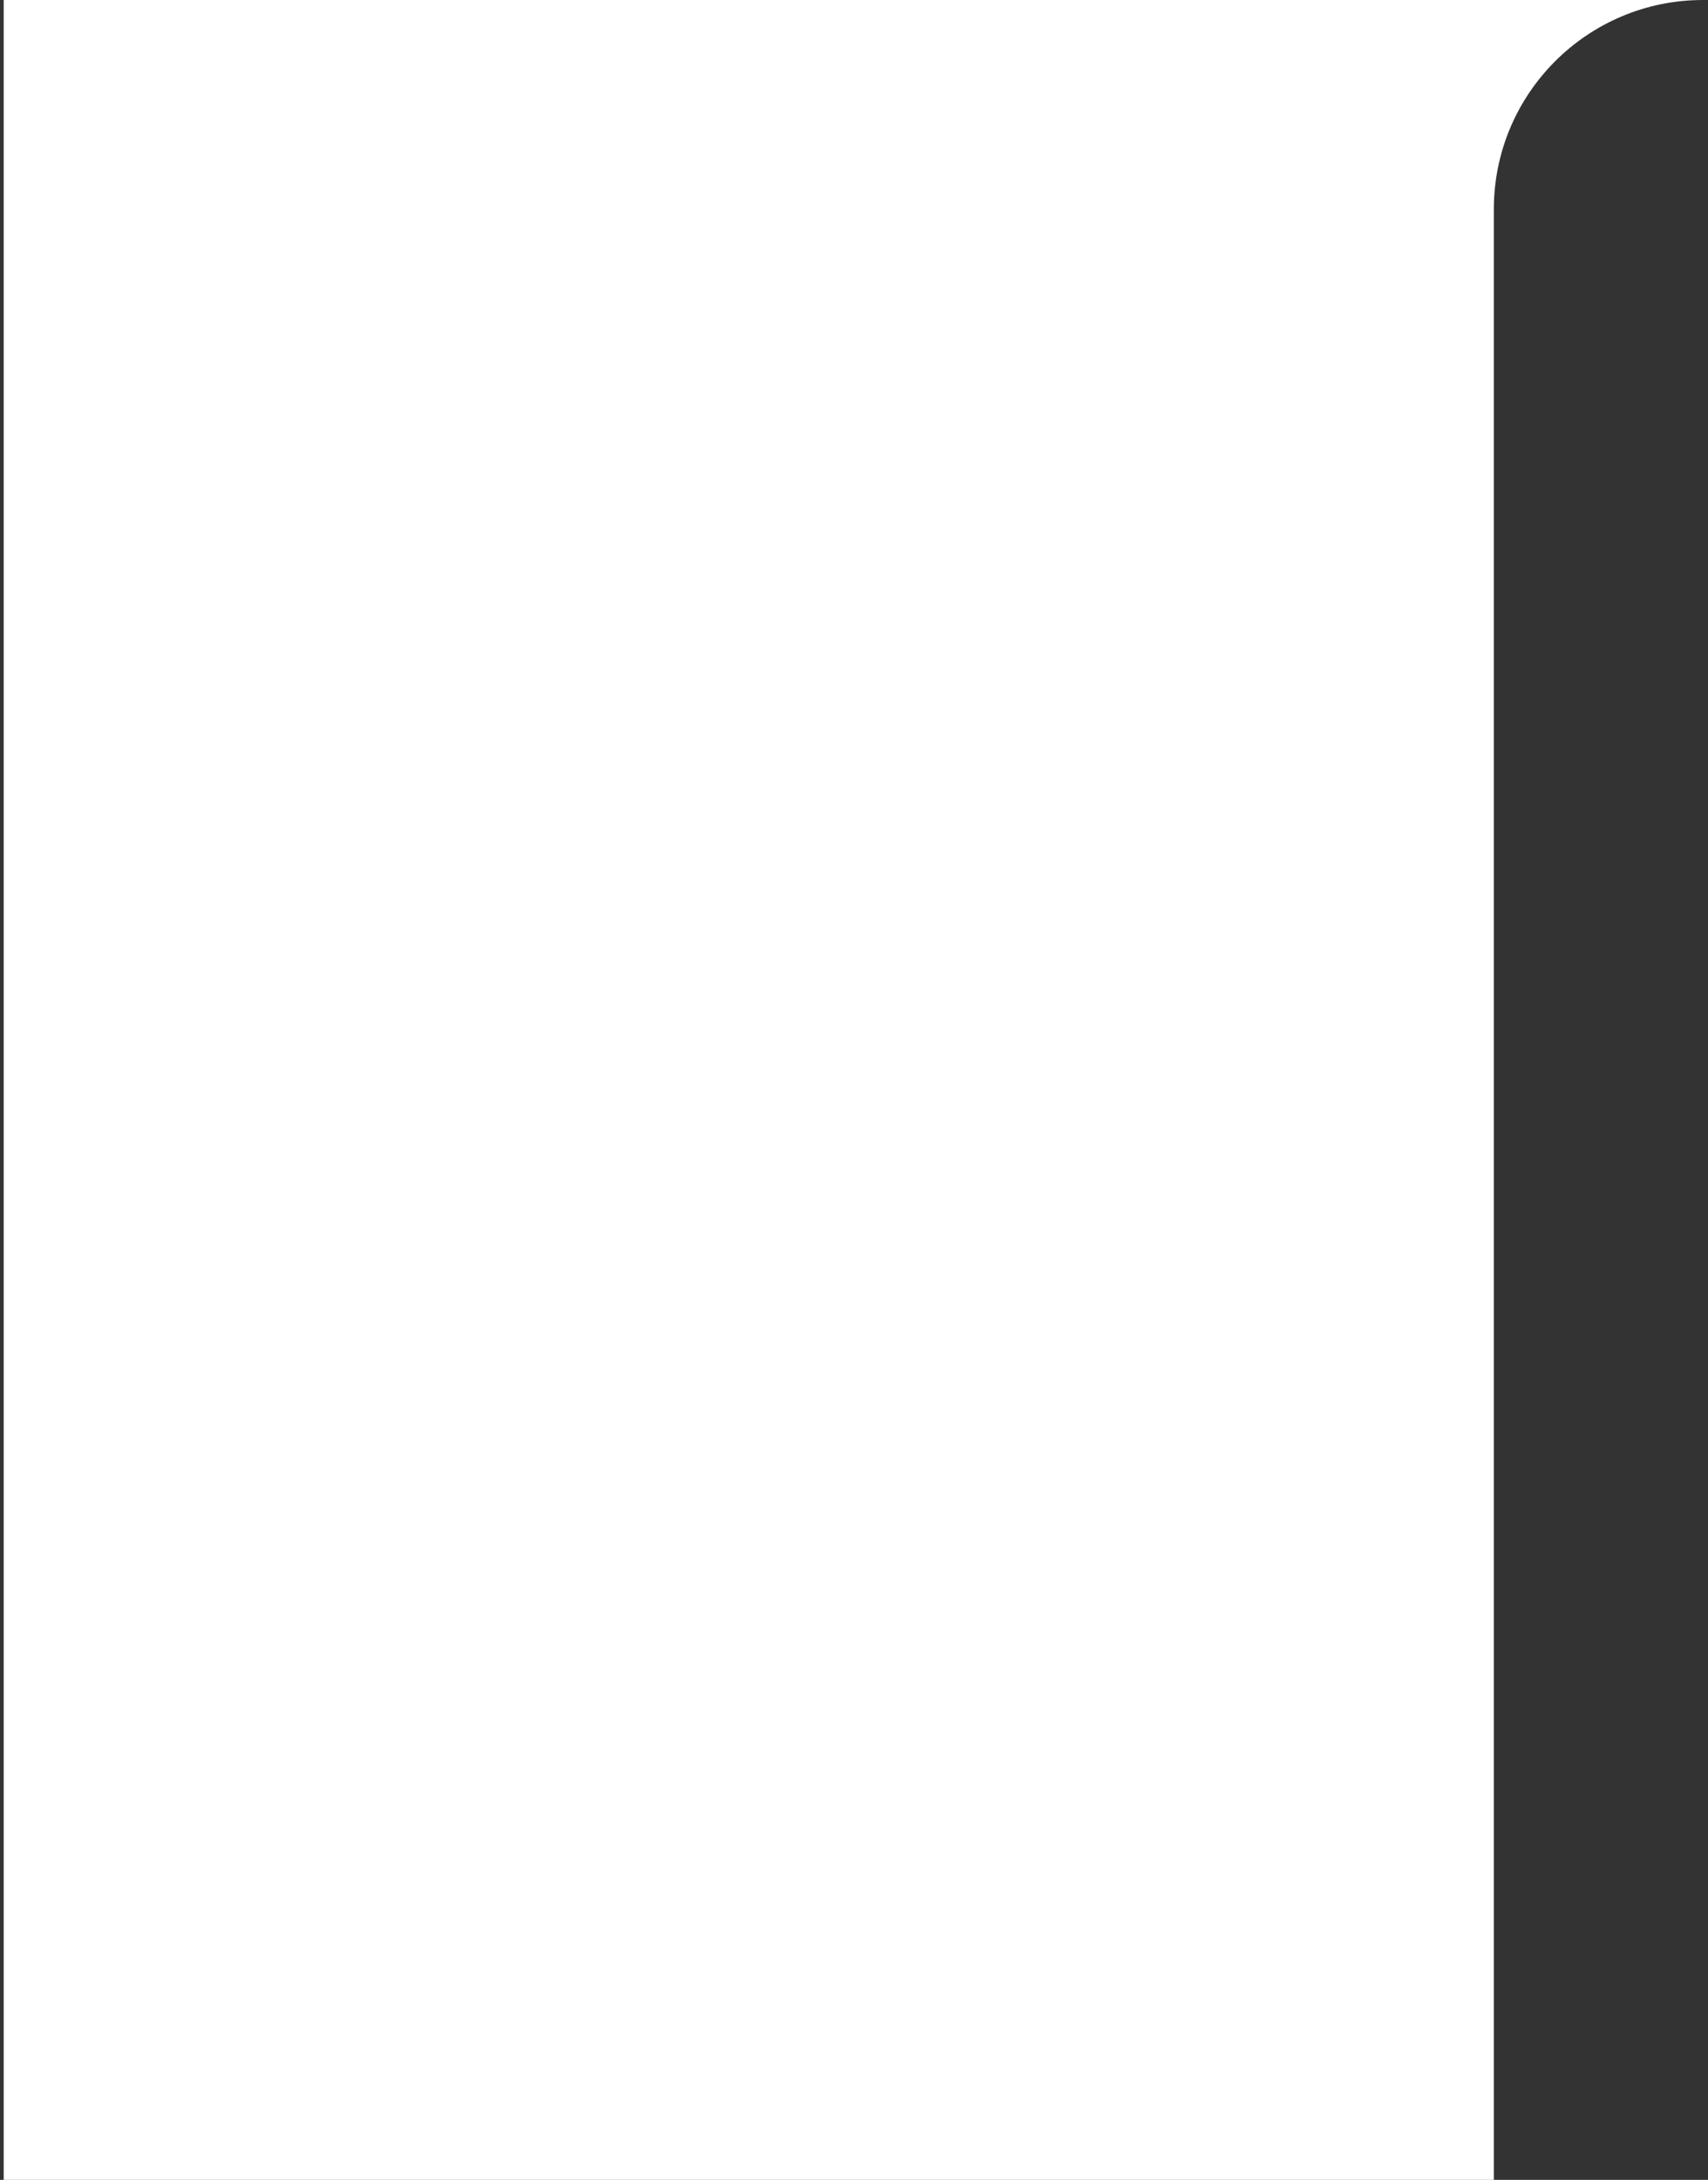 <svg width="196" height="250" viewBox="0 0 196 250" fill="none" xmlns="http://www.w3.org/2000/svg"><rect x="0" y="0" width="196" height="250" fill="#333333" stroke="none"/><path fill-rule="evenodd" clip-rule="evenodd" d="M195.424 0h-195v250h171V24c0-13.255 10.745-24 24-24z" fill="#fff"/></svg>